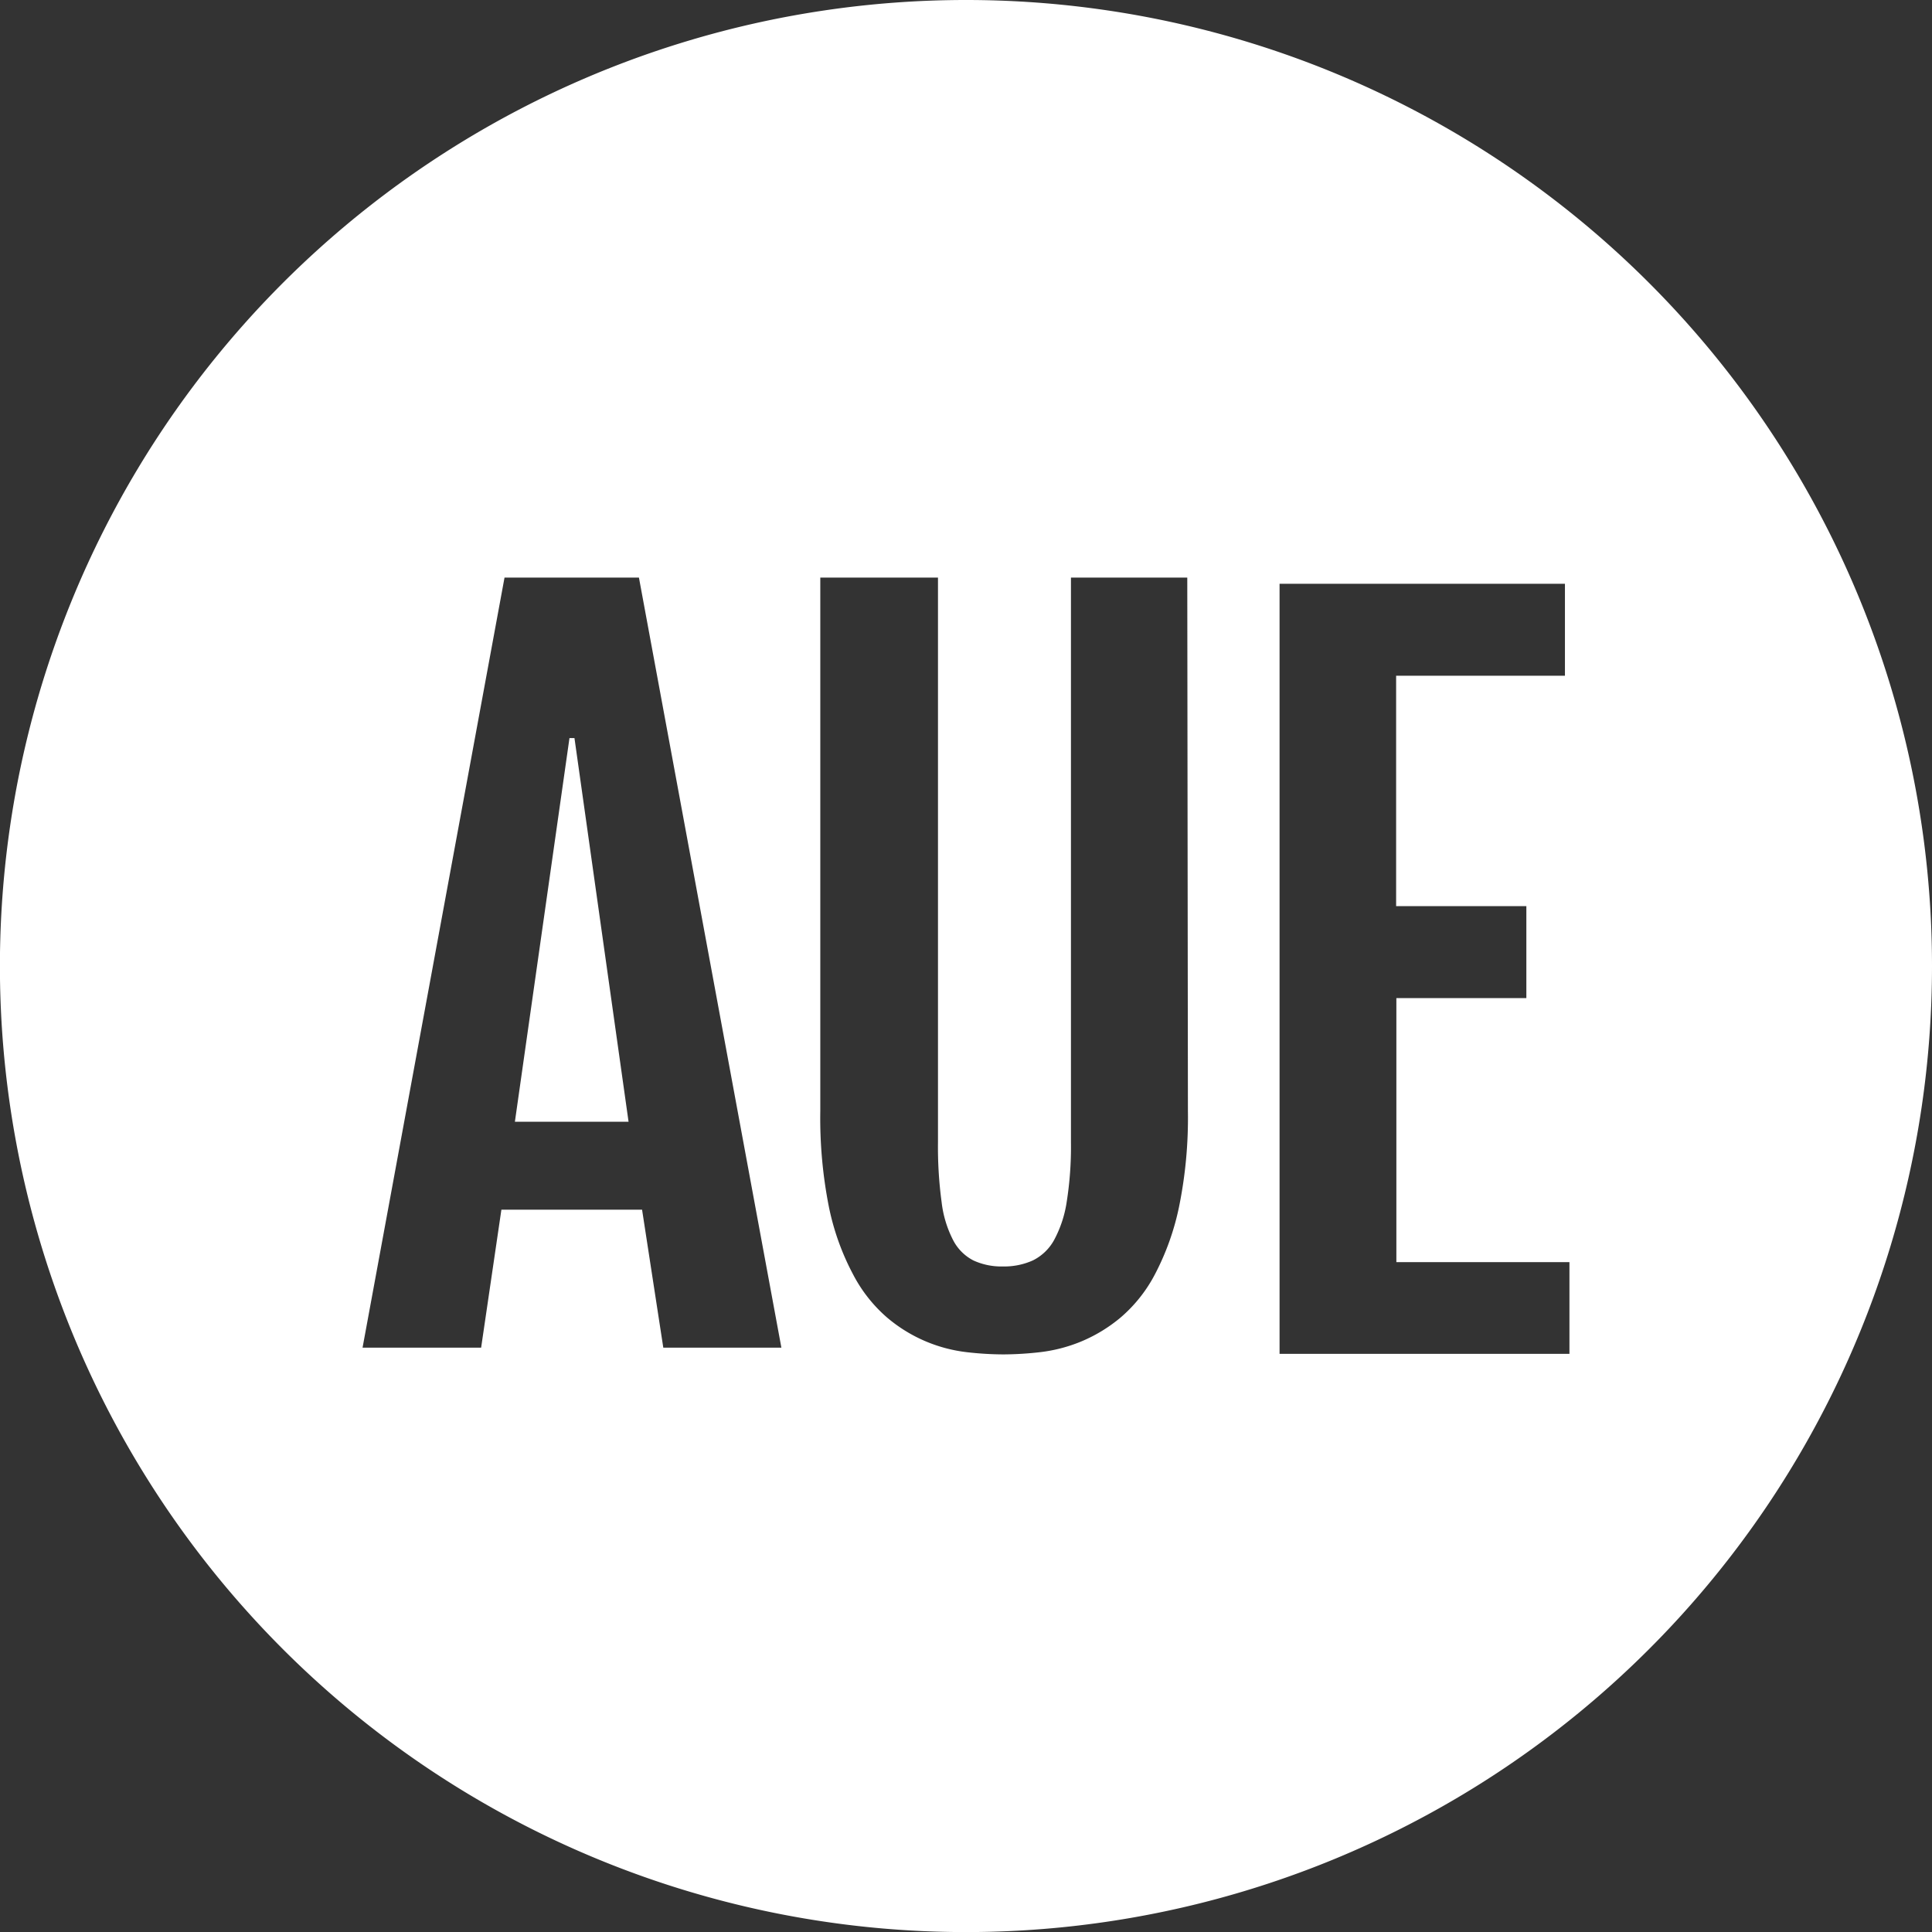 <svg xmlns="http://www.w3.org/2000/svg" viewBox="0 0 240.33 240.33"><rect x="0" y="0" width="240.33" height="240.33" fill="#333333" stroke="none"/><defs><style>.cls-1{fill:#fff;}</style></defs><g id="Capa_2" data-name="Capa 2"><g id="Capa_1-2" data-name="Capa 1"><polygon class="cls-1" points="70.84 91.81 64.05 139.54 78.19 139.54 71.46 91.81 70.84 91.81"/><path class="cls-1" d="M120.16,0A120.17,120.17,0,1,0,240.33,120.16,120.16,120.16,0,0,0,120.16,0ZM82.51,167.64l-2.64-17.16H62.37l-2.52,17.16H45.1L62.76,71.85H79.48L97.2,167.64Zm65.26-29.44a55.39,55.39,0,0,1-1.12,12,32,32,0,0,1-3,8.35,18.1,18.1,0,0,1-4.24,5.33,19,19,0,0,1-4.93,3,19.26,19.26,0,0,1-5.08,1.32,41.09,41.09,0,0,1-4.6.28,40.58,40.58,0,0,1-4.57-.28,18.63,18.63,0,0,1-9.9-4.32,18.18,18.18,0,0,1-4.2-5.33,31.11,31.11,0,0,1-3-8.32,56.77,56.77,0,0,1-1.09-12V71.85h14.64v70.22a51.09,51.09,0,0,0,.45,7.45,13.79,13.79,0,0,0,1.43,4.74,5.86,5.86,0,0,0,2.52,2.53,8.32,8.32,0,0,0,3.67.75,8.68,8.68,0,0,0,3.73-.75,6.1,6.1,0,0,0,2.64-2.53,14.51,14.51,0,0,0,1.57-4.74,43.84,43.84,0,0,0,.53-7.45V71.85h14.47Zm47.46,30.21H159.17V72.62h35.5V84.06h-21v28.66h16.2v11.44H173.7V157h21.53Z"/></g></g></svg>
